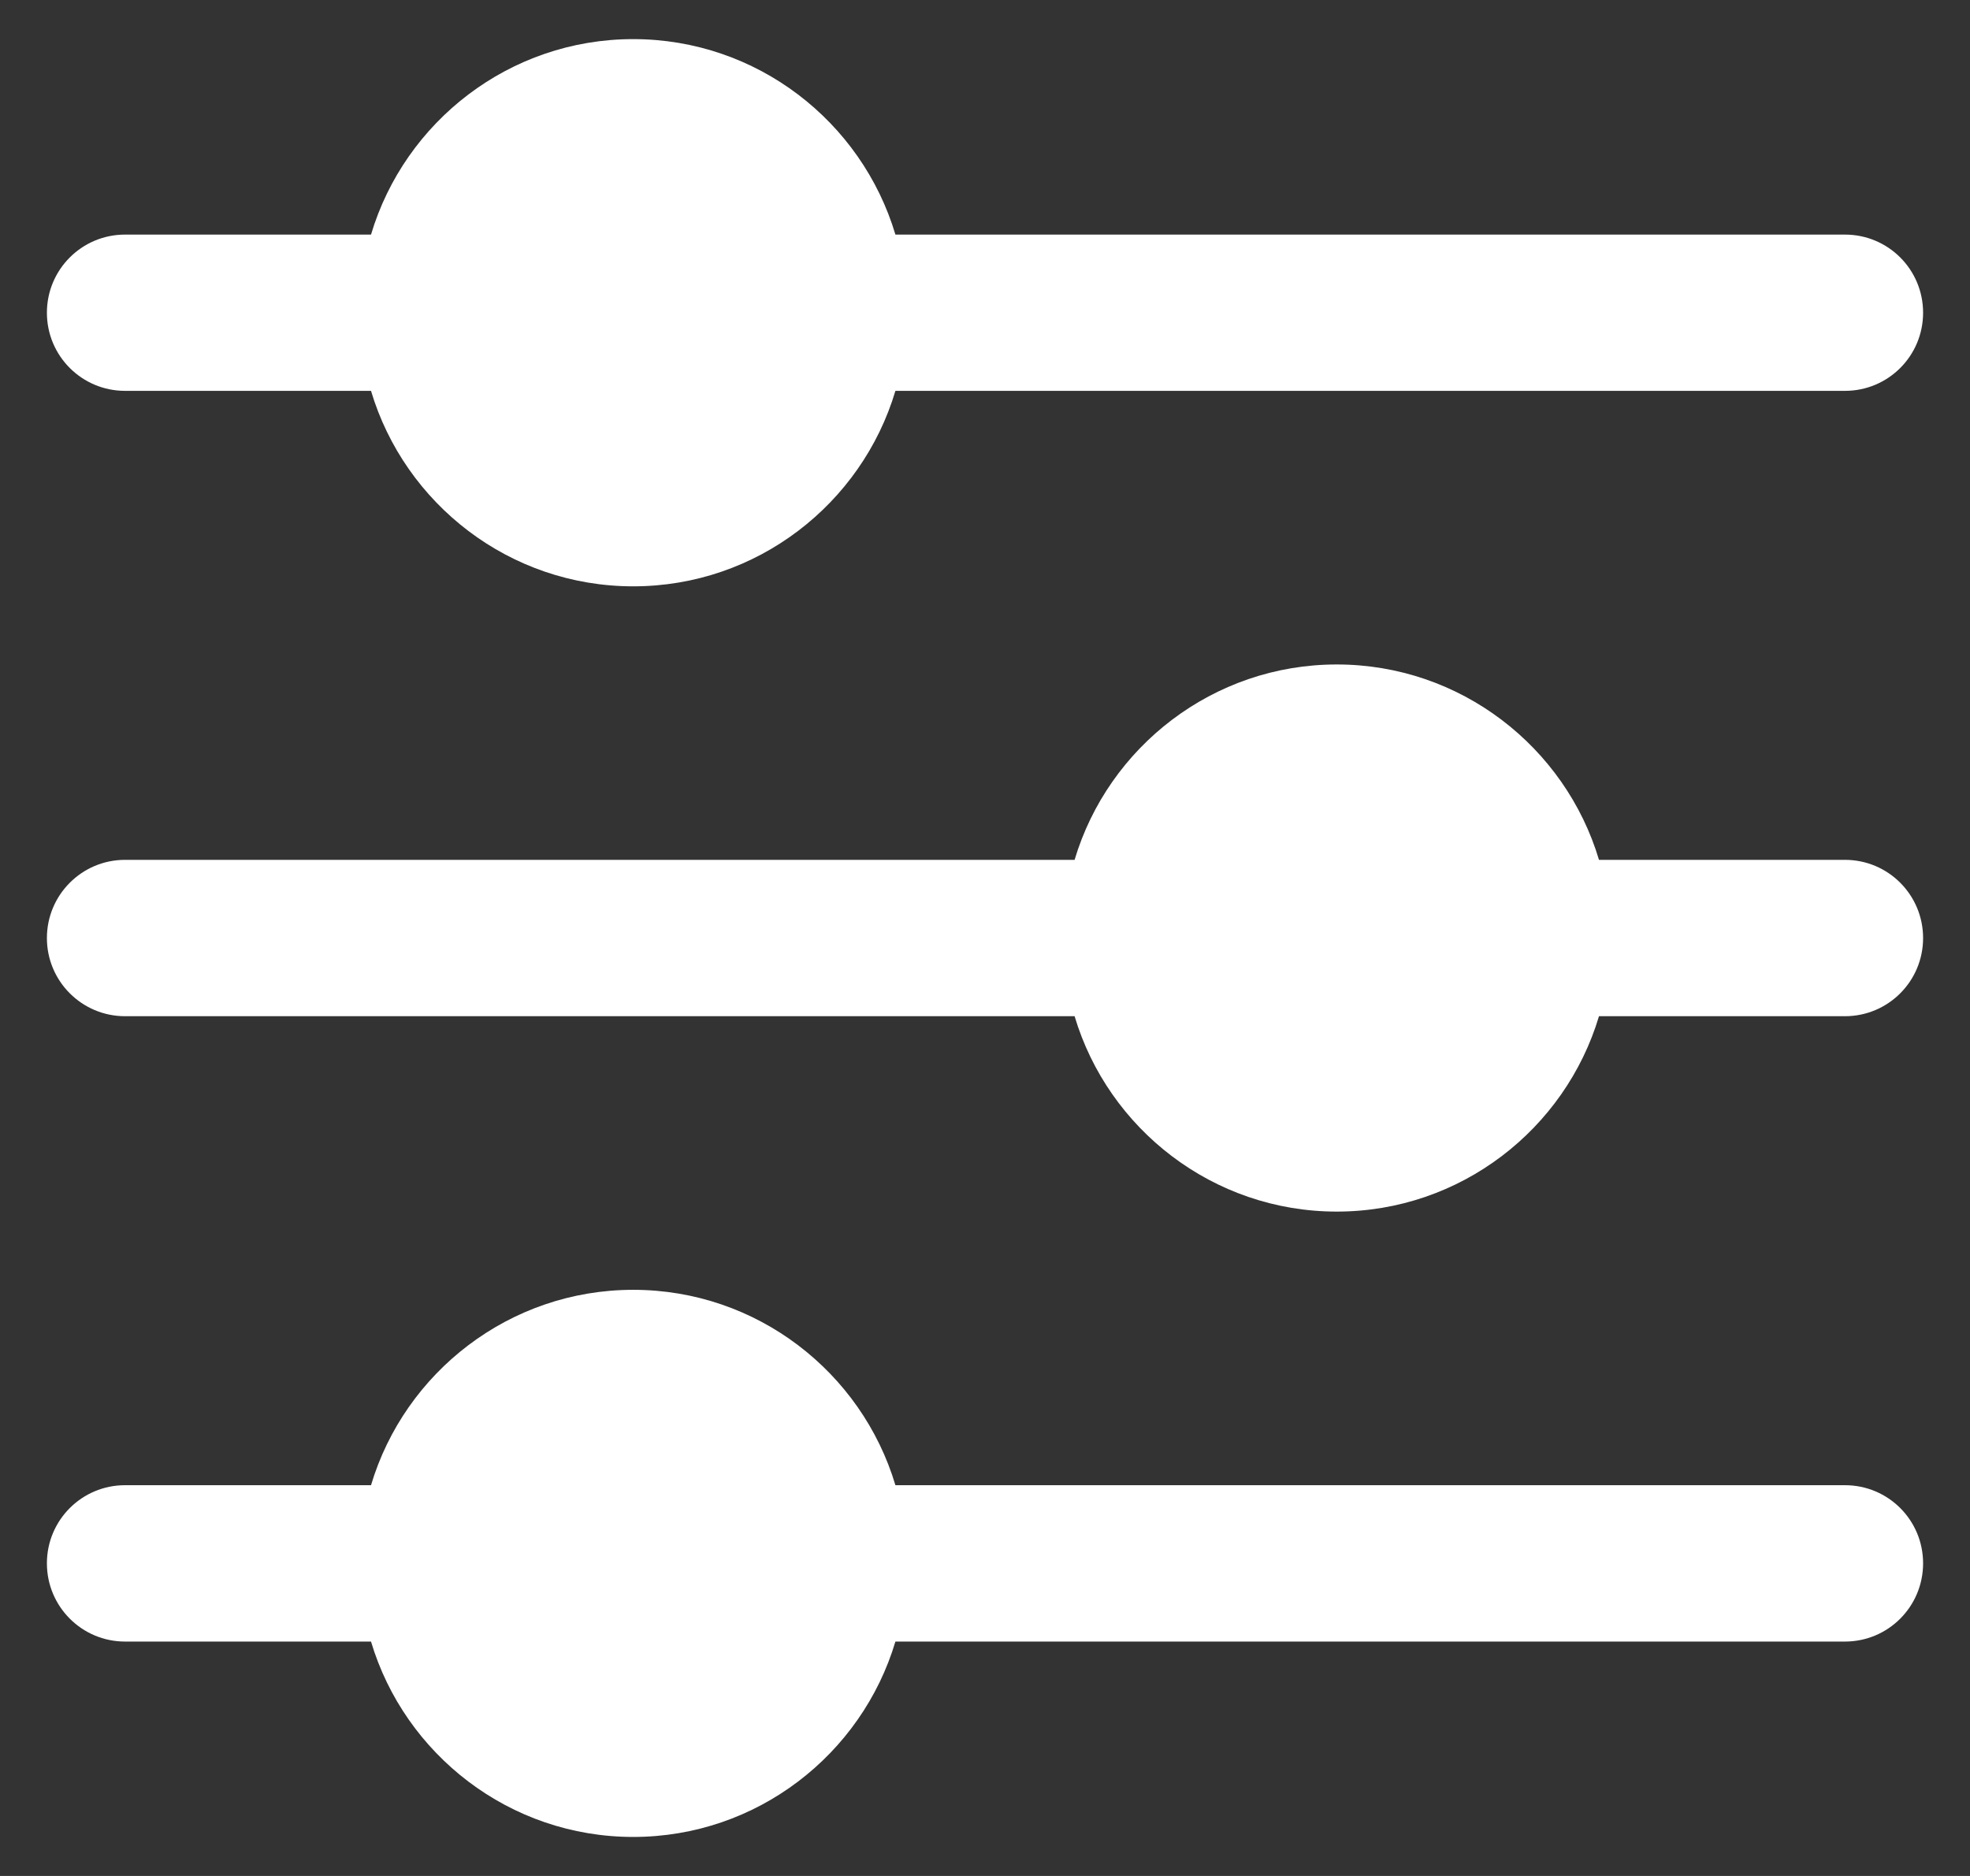 <svg width="21" height="20" viewBox="0 0 21 20" fill="none" xmlns="http://www.w3.org/2000/svg">
<rect x="0" y="0" width="21" height="20" fill="#333333" stroke="none"/>
<path d="M3.955 15.834H1.333C0.873 15.834 0.5 16.206 0.5 16.667C0.5 17.128 0.873 17.501 1.333 17.501H3.955C4.314 18.704 5.432 19.584 6.75 19.584C8.068 19.584 9.186 18.704 9.545 17.501H19.667C20.128 17.501 20.5 17.128 20.5 16.667C20.5 16.206 20.128 15.834 19.667 15.834L9.545 15.834C9.186 14.631 8.068 13.751 6.75 13.751C5.432 13.751 4.314 14.631 3.955 15.834ZM11.455 9.167H1.333C0.873 9.167 0.5 9.54 0.5 10.001C0.5 10.461 0.873 10.834 1.333 10.834H11.455C11.814 12.037 12.932 12.917 14.25 12.917C15.568 12.917 16.686 12.037 17.045 10.834H19.667C20.128 10.834 20.5 10.461 20.5 10.001C20.5 9.54 20.128 9.167 19.667 9.167H17.045C16.686 7.964 15.568 7.084 14.25 7.084C12.932 7.084 11.814 7.964 11.455 9.167ZM6.75 0.417C5.432 0.417 4.314 1.297 3.955 2.501H1.333C0.873 2.501 0.5 2.873 0.5 3.334C0.5 3.795 0.873 4.167 1.333 4.167H3.955C4.314 5.371 5.432 6.251 6.75 6.251C8.068 6.251 9.186 5.371 9.545 4.167L19.667 4.167C20.128 4.167 20.5 3.795 20.5 3.334C20.5 2.873 20.128 2.501 19.667 2.501H9.545C9.186 1.297 8.068 0.417 6.75 0.417Z" fill="white"/>
</svg>
